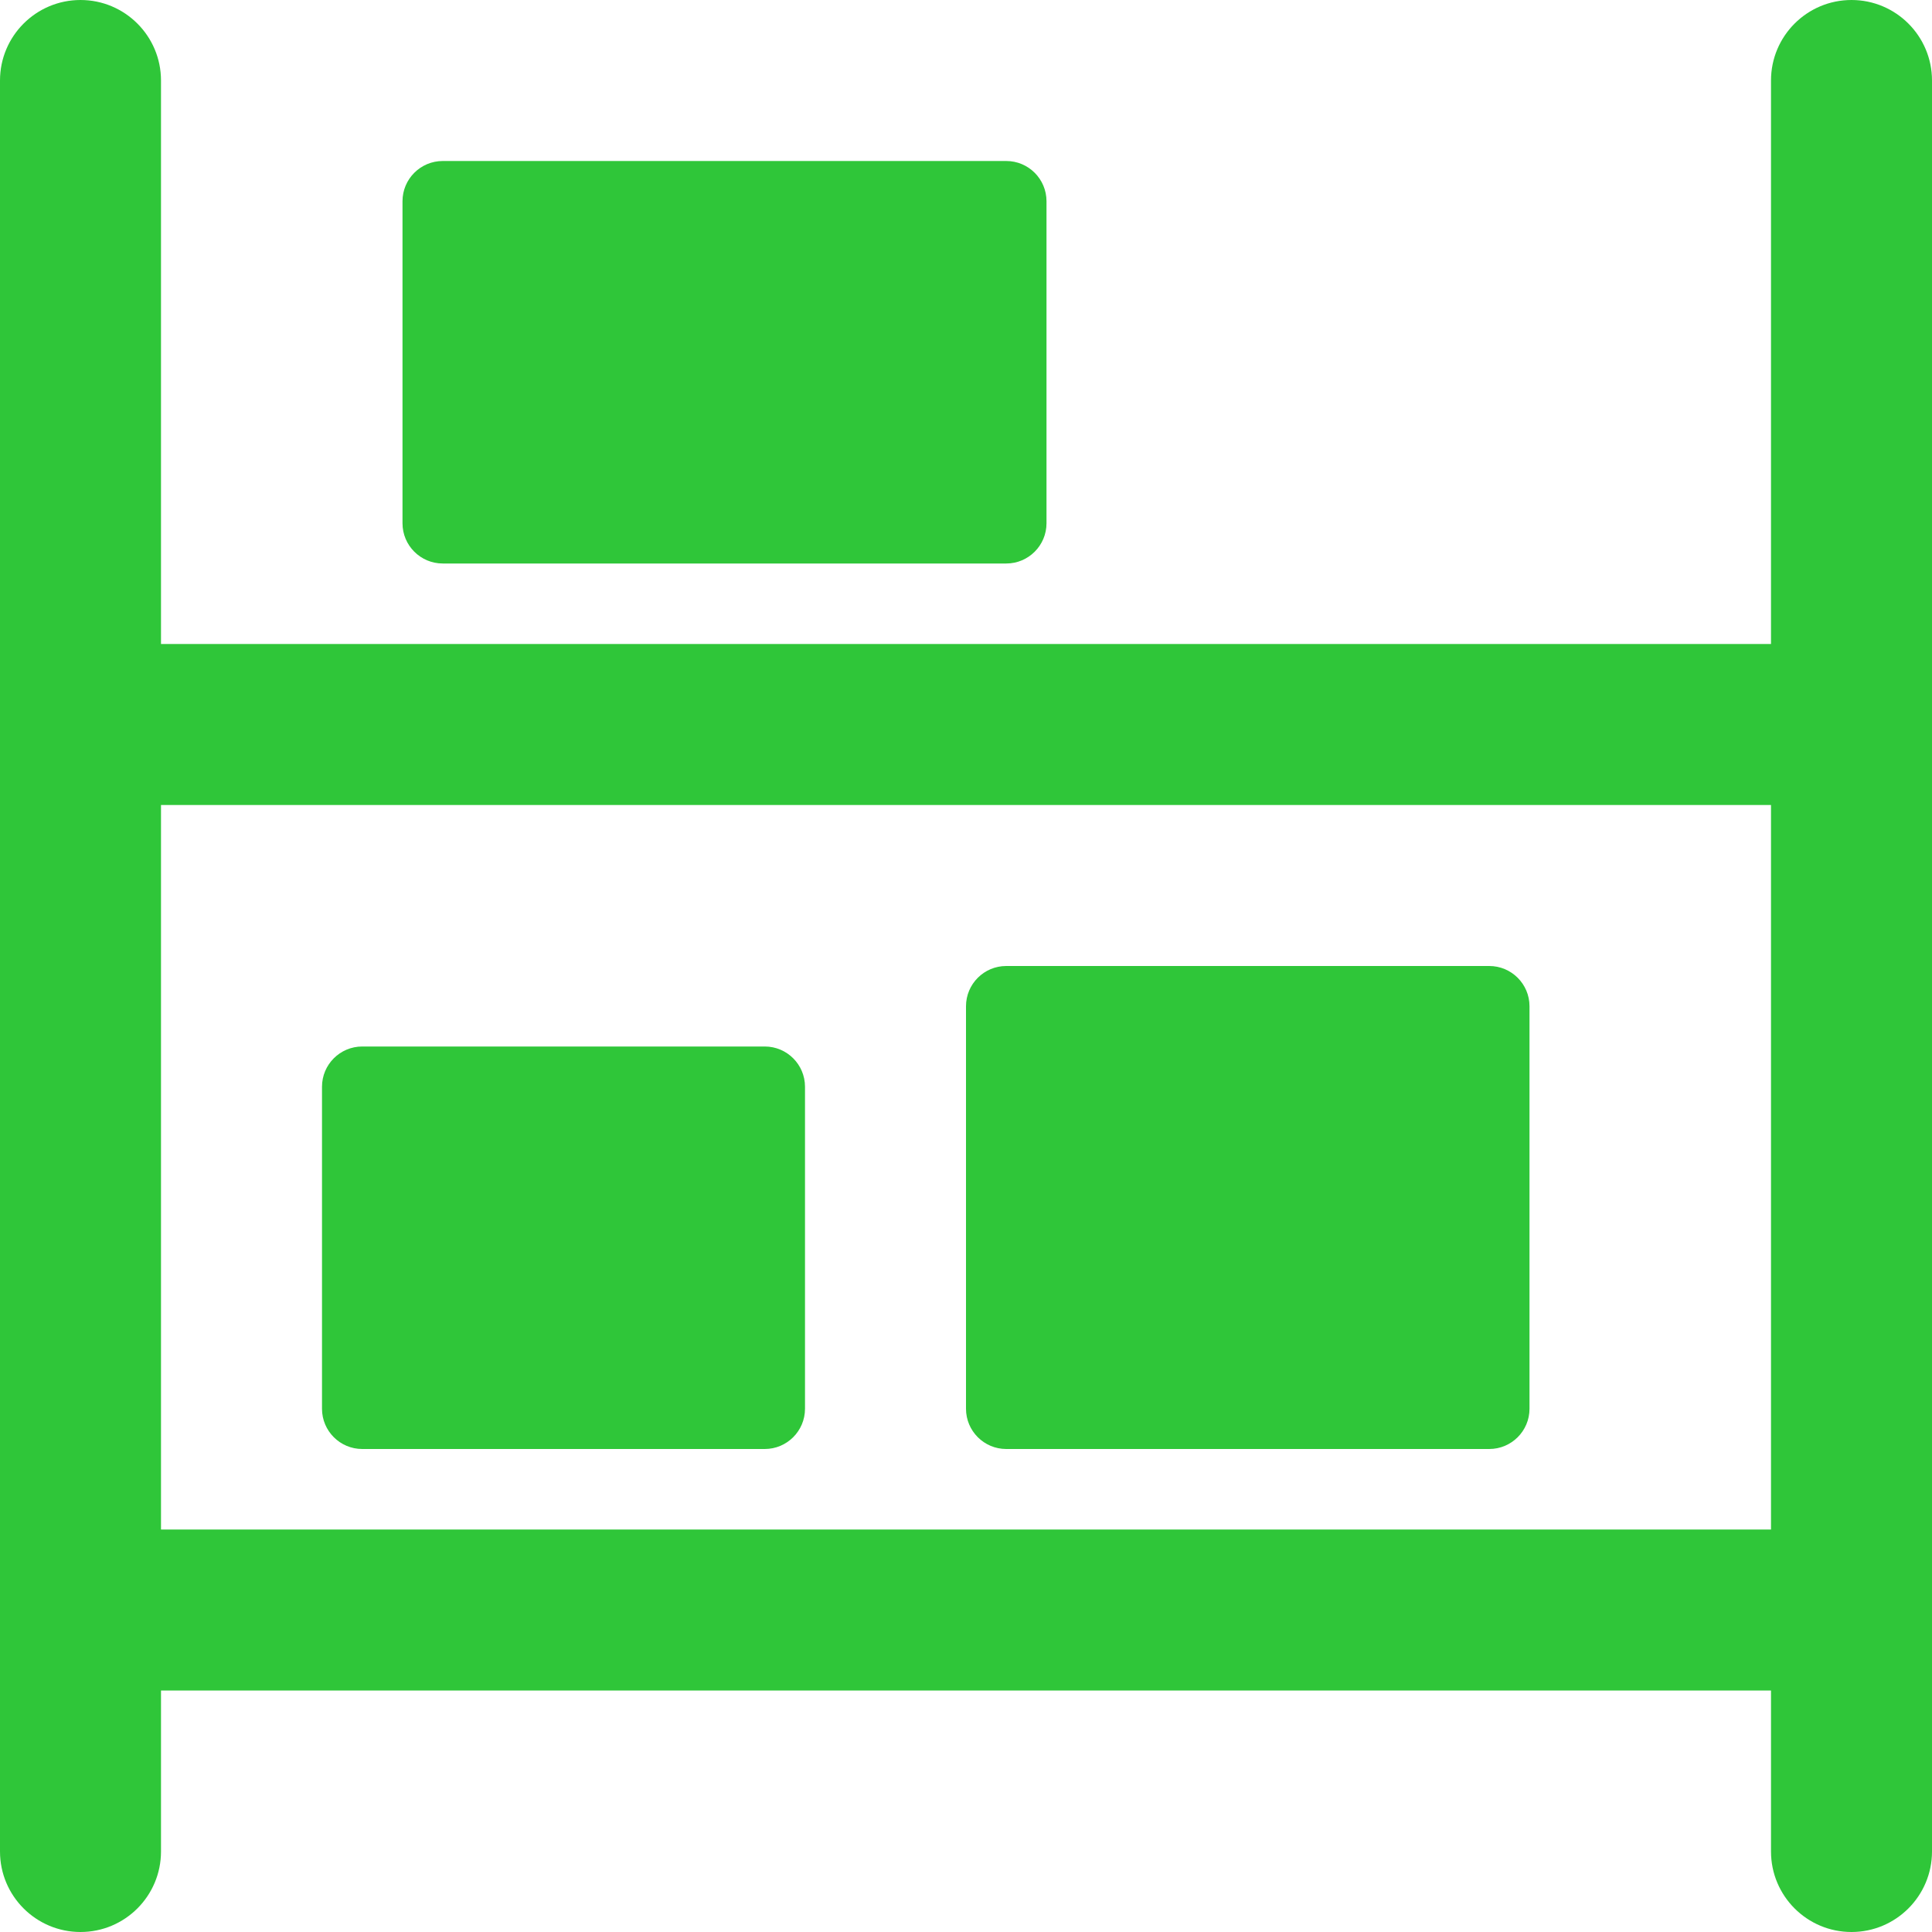 <svg width="24" height="24" viewBox="0 0 24 24" fill="none" xmlns="http://www.w3.org/2000/svg">
<path d="M22.5 21H1.5C0.948 21 0.5 20.552 0.5 20C0.5 19.448 0.948 19 1.5 19H22.5C23.052 19 23.5 19.448 23.5 20C23.5 20.552 23.052 21 22.5 21Z" fill="#2FC639"/>
<path d="M22.5 10H1.5C0.948 10 0.5 9.552 0.5 9C0.5 8.448 0.948 8 1.5 8H22.5C23.052 8 23.5 8.448 23.5 9C23.5 9.552 23.052 10 22.5 10Z" fill="#2FC639"/>
<path d="M1 24C0.448 24 0 23.552 0 23V1C0 0.448 0.448 0 1 0C1.552 0 2 0.448 2 1V23C2 23.552 1.552 24 1 24Z" fill="#2FC639"/>
<path d="M23 24C22.448 24 22 23.552 22 23V1C22 0.448 22.448 0 23 0C23.552 0 24 0.448 24 1V23C24 23.552 23.552 24 23 24Z" fill="#2FC639"/>
<path d="M4.5 13H6.25H7.75H9.5C9.776 13 10 13.224 10 13.5V17.5C10 17.776 9.776 18 9.5 18H4.5C4.224 18 4 17.776 4 17.5V13.5C4 13.224 4.224 13 4.5 13Z" fill="#2FC639"/>
<path d="M12.5 12H14.75H18.5C18.776 12 19 12.224 19 12.5V17.5C19 17.776 18.776 18 18.5 18H12.5C12.224 18 12 17.776 12 17.5V12.5C12 12.224 12.224 12 12.5 12Z" fill="#2FC639"/>
<path d="M5.5 2H8.25H12.5C12.776 2 13 2.224 13 2.5V6.5C13 6.776 12.776 7 12.5 7H5.5C5.224 7 5 6.776 5 6.5V2.5C5 2.224 5.224 2 5.5 2Z" fill="#2FC639"/>
</svg>
